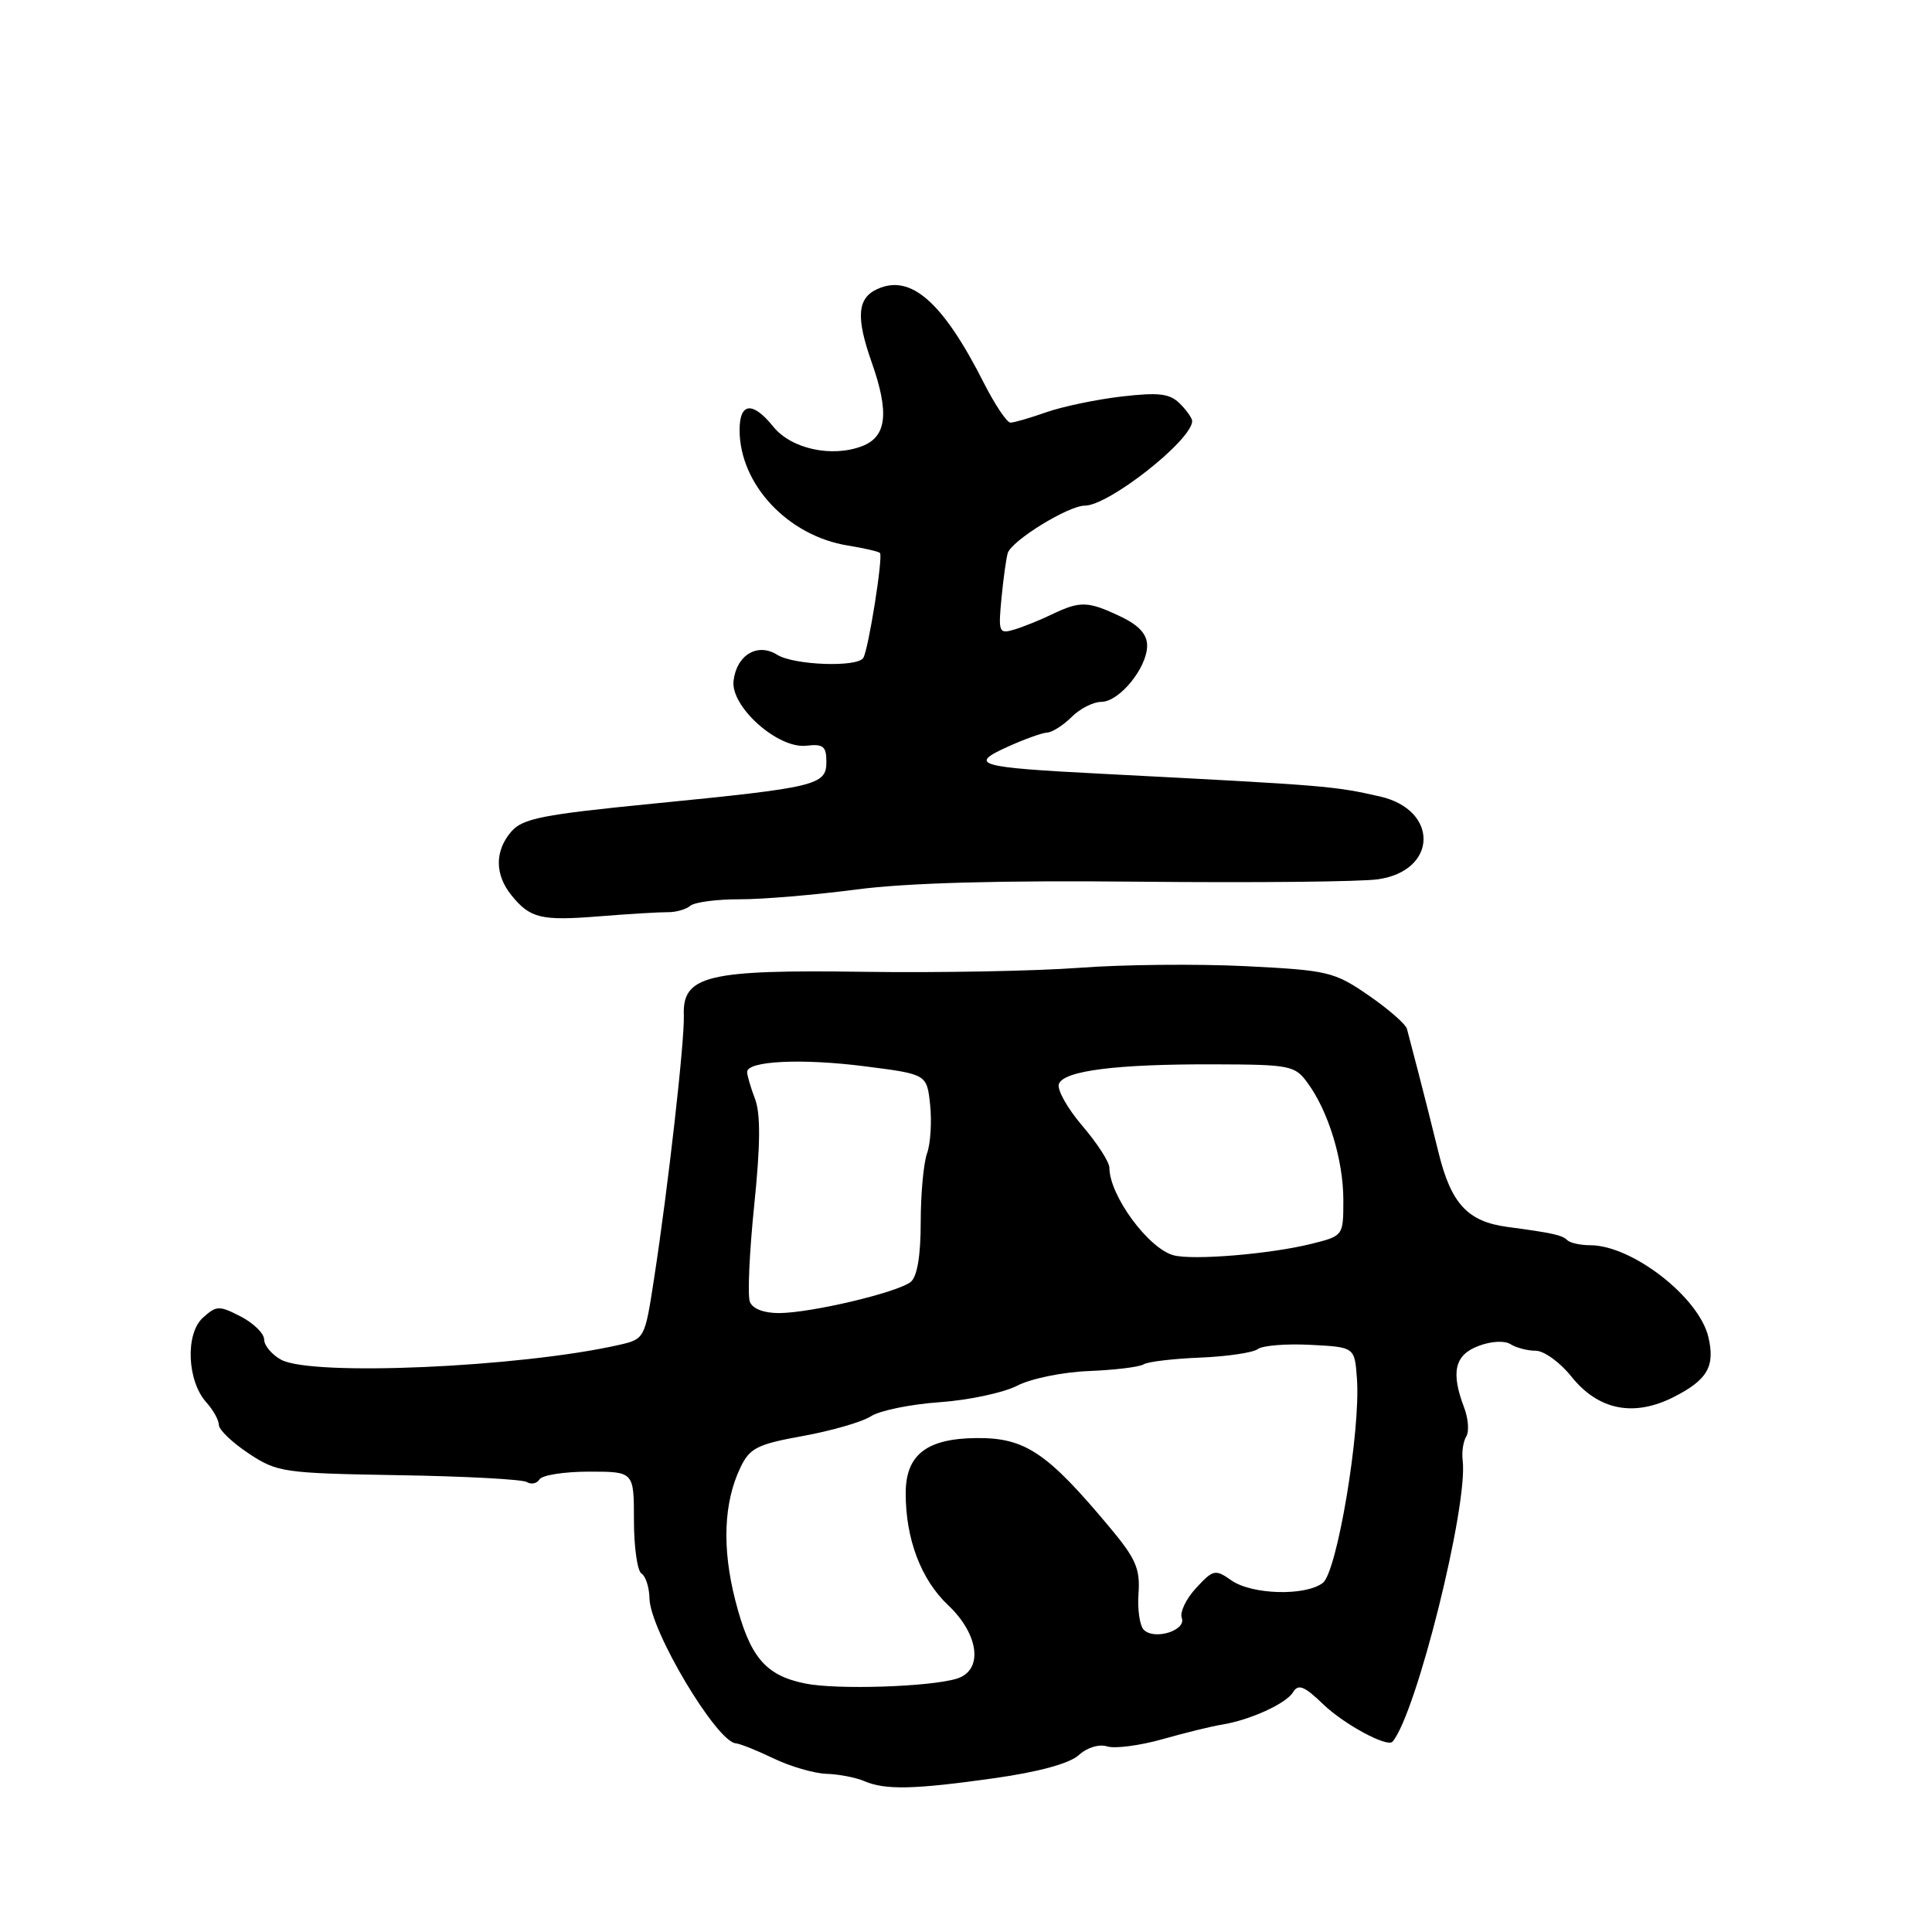 <?xml version="1.0" encoding="UTF-8" standalone="no"?>
<!DOCTYPE svg PUBLIC "-//W3C//DTD SVG 1.1//EN" "http://www.w3.org/Graphics/SVG/1.1/DTD/svg11.dtd" >
<svg xmlns="http://www.w3.org/2000/svg" xmlns:xlink="http://www.w3.org/1999/xlink" version="1.1" viewBox="0 0 256 256">
 <g >
 <path fill="currentColor"
d=" M 131.75 235.62 C 137.64 234.79 141.69 233.68 142.93 232.57 C 144.05 231.55 145.63 231.07 146.71 231.41 C 147.73 231.73 151.03 231.30 154.04 230.45 C 157.04 229.60 160.56 228.74 161.86 228.53 C 165.62 227.93 170.43 225.74 171.35 224.21 C 172.03 223.09 172.84 223.42 175.35 225.84 C 178.10 228.49 183.83 231.58 184.52 230.78 C 187.66 227.11 194.56 199.47 193.81 193.50 C 193.67 192.40 193.89 190.98 194.29 190.33 C 194.69 189.69 194.56 187.98 194.01 186.52 C 192.22 181.83 192.75 179.53 195.90 178.35 C 197.57 177.71 199.36 177.61 200.15 178.11 C 200.89 178.58 202.40 178.98 203.50 178.98 C 204.60 178.99 206.71 180.52 208.20 182.38 C 211.78 186.87 216.50 187.81 221.84 185.08 C 226.25 182.83 227.28 181.04 226.37 177.17 C 225.13 171.89 216.26 165.00 210.71 165.00 C 209.40 165.00 208.02 164.69 207.65 164.31 C 206.98 163.65 205.69 163.37 199.72 162.57 C 194.48 161.87 192.29 159.50 190.63 152.79 C 189.78 149.33 188.56 144.47 187.91 142.00 C 187.26 139.53 186.59 136.98 186.43 136.34 C 186.27 135.71 183.98 133.71 181.34 131.89 C 176.79 128.76 175.99 128.57 165.03 128.02 C 158.69 127.71 148.78 127.80 143.00 128.24 C 137.22 128.67 124.40 128.91 114.50 128.77 C 93.71 128.47 90.42 129.26 90.61 134.53 C 90.73 137.88 88.52 157.44 86.66 169.47 C 85.44 177.41 85.42 177.43 81.97 178.22 C 68.86 181.18 41.28 182.39 37.25 180.17 C 36.01 179.49 35.00 178.28 35.00 177.49 C 35.00 176.70 33.61 175.33 31.91 174.45 C 29.04 172.97 28.68 172.98 26.88 174.61 C 24.53 176.74 24.79 183.01 27.35 185.83 C 28.26 186.84 29.00 188.18 29.00 188.81 C 29.00 189.45 30.78 191.15 32.95 192.59 C 36.74 195.10 37.55 195.21 52.83 195.47 C 61.59 195.61 69.23 196.02 69.81 196.38 C 70.39 196.74 71.14 196.58 71.49 196.02 C 71.84 195.46 74.79 195.00 78.06 195.00 C 84.00 195.00 84.00 195.00 84.00 201.44 C 84.00 204.98 84.45 208.16 85.00 208.50 C 85.55 208.84 86.03 210.33 86.06 211.81 C 86.15 216.05 94.96 230.81 97.50 231.00 C 98.05 231.04 100.30 231.94 102.50 233.00 C 104.70 234.06 107.85 234.98 109.50 235.04 C 111.15 235.09 113.40 235.53 114.50 236.00 C 117.31 237.21 121.12 237.12 131.75 235.62 Z  M 88.45 120.87 C 89.53 120.89 90.89 120.51 91.47 120.02 C 92.05 119.54 95.00 119.15 98.02 119.16 C 101.03 119.17 108.00 118.58 113.50 117.86 C 120.21 116.98 132.55 116.64 151.00 116.83 C 166.12 116.98 180.35 116.84 182.60 116.51 C 190.52 115.37 190.68 107.30 182.82 105.53 C 176.67 104.14 175.92 104.08 146.00 102.53 C 129.46 101.68 128.27 101.33 133.50 98.96 C 135.70 97.96 138.06 97.11 138.75 97.07 C 139.44 97.03 140.90 96.10 142.00 95.00 C 143.10 93.90 144.87 93.00 145.93 93.00 C 148.32 93.00 152.00 88.48 152.00 85.55 C 152.00 84.04 150.92 82.85 148.47 81.69 C 144.17 79.64 143.13 79.61 139.40 81.40 C 137.81 82.17 135.54 83.08 134.37 83.43 C 132.36 84.02 132.27 83.78 132.70 79.28 C 132.95 76.65 133.33 73.96 133.53 73.29 C 134.05 71.63 141.56 67.00 143.75 67.00 C 146.90 67.00 157.85 58.40 157.97 55.82 C 157.99 55.45 157.26 54.40 156.35 53.49 C 155.00 52.14 153.58 51.97 148.62 52.54 C 145.28 52.93 140.79 53.87 138.65 54.62 C 136.50 55.38 134.36 56.00 133.89 56.00 C 133.42 56.00 131.84 53.64 130.37 50.75 C 124.94 40.02 120.69 36.27 116.25 38.30 C 113.59 39.51 113.40 42.04 115.50 48.00 C 117.86 54.68 117.50 57.86 114.25 59.11 C 110.22 60.66 104.84 59.48 102.46 56.53 C 99.74 53.15 98.00 53.32 98.00 56.97 C 98.00 64.19 104.41 71.02 112.37 72.29 C 114.50 72.64 116.41 73.07 116.60 73.27 C 117.04 73.71 115.08 86.06 114.39 87.18 C 113.60 88.45 105.21 88.15 102.98 86.76 C 100.38 85.13 97.61 86.78 97.20 90.20 C 96.78 93.63 103.08 99.25 106.85 98.81 C 109.08 98.55 109.50 98.89 109.50 100.94 C 109.50 104.05 108.27 104.34 86.50 106.49 C 71.89 107.93 69.25 108.45 67.75 110.19 C 65.54 112.75 65.55 115.89 67.77 118.63 C 70.26 121.70 71.69 122.04 79.50 121.41 C 83.35 121.10 87.38 120.86 88.45 120.87 Z  M 106.67 223.07 C 101.39 221.99 99.35 219.56 97.43 212.05 C 95.65 205.10 95.89 199.09 98.11 194.45 C 99.35 191.87 100.33 191.37 106.42 190.27 C 110.21 189.58 114.26 188.41 115.41 187.66 C 116.56 186.91 120.65 186.07 124.51 185.80 C 128.36 185.53 132.99 184.54 134.79 183.61 C 136.60 182.67 140.86 181.80 144.29 181.67 C 147.71 181.53 150.97 181.14 151.54 180.78 C 152.11 180.43 155.48 180.03 159.04 179.89 C 162.59 179.74 166.02 179.24 166.67 178.76 C 167.31 178.28 170.46 178.03 173.67 178.20 C 179.50 178.50 179.50 178.50 179.80 182.67 C 180.31 189.57 177.17 208.32 175.27 209.75 C 172.95 211.51 165.88 211.31 163.17 209.41 C 161.03 207.91 160.76 207.96 158.49 210.42 C 157.16 211.85 156.31 213.64 156.59 214.38 C 157.23 216.04 152.97 217.37 151.56 215.96 C 151.02 215.42 150.70 213.24 150.86 211.13 C 151.09 207.88 150.50 206.51 147.05 202.39 C 138.73 192.43 135.83 190.49 129.35 190.55 C 122.75 190.62 120.00 192.78 120.01 197.90 C 120.01 203.95 122.05 209.31 125.61 212.67 C 129.77 216.59 130.32 221.37 126.75 222.44 C 123.12 223.53 110.82 223.92 106.67 223.07 Z  M 99.36 172.49 C 99.04 171.65 99.30 165.89 99.94 159.68 C 100.76 151.70 100.79 147.59 100.05 145.63 C 99.47 144.11 99.00 142.50 99.00 142.04 C 99.00 140.57 106.30 140.22 114.66 141.30 C 122.82 142.34 122.82 142.34 123.25 146.42 C 123.48 148.66 123.30 151.54 122.84 152.82 C 122.38 154.09 122.00 158.20 122.00 161.94 C 122.00 166.35 121.54 169.14 120.69 169.85 C 119.00 171.24 107.51 173.97 103.22 173.99 C 101.20 173.99 99.71 173.42 99.36 172.49 Z  M 155.50 166.33 C 152.15 165.42 147.00 158.39 147.00 154.73 C 147.00 153.98 145.38 151.47 143.40 149.16 C 141.42 146.84 140.03 144.36 140.31 143.62 C 140.99 141.87 147.91 140.99 160.89 141.03 C 171.00 141.06 171.59 141.18 173.29 143.53 C 176.04 147.30 178.00 153.74 178.00 159.01 C 178.00 163.76 178.00 163.76 173.75 164.82 C 168.27 166.18 158.07 167.02 155.50 166.33 Z "/>
</g>
</svg>